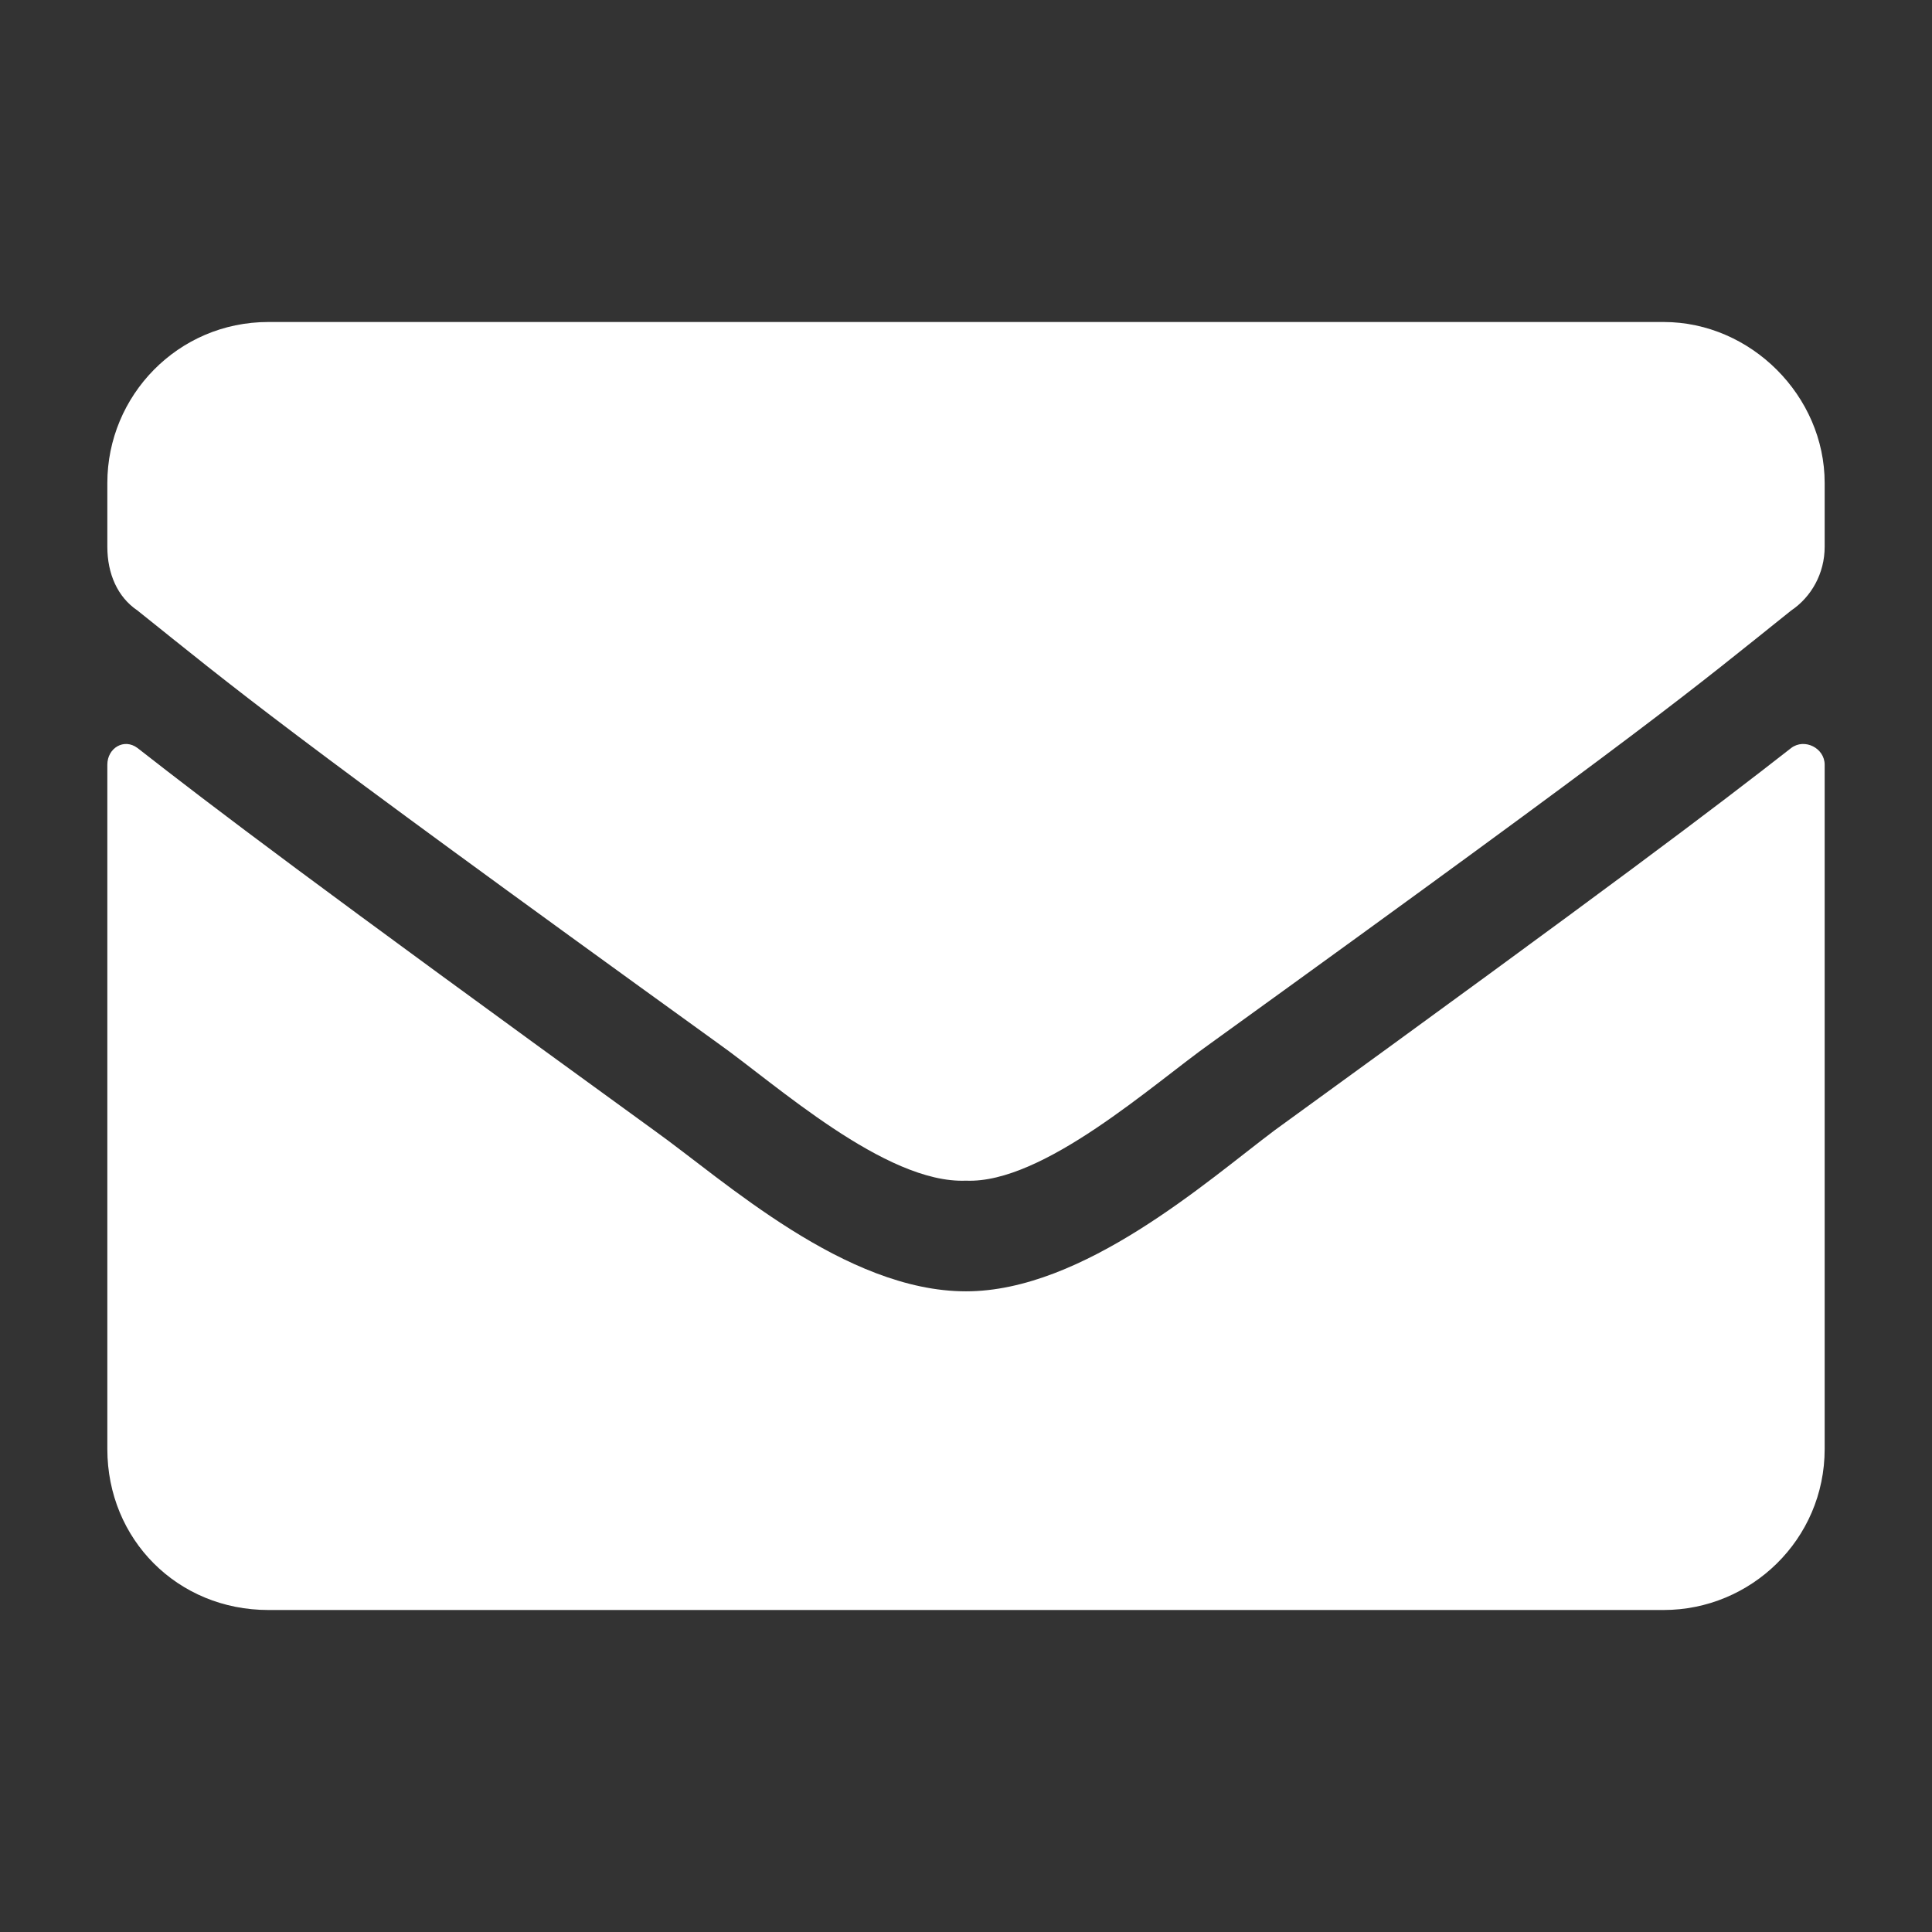 <svg width="18" height="18" viewBox="0 0 18 18" fill="none" xmlns="http://www.w3.org/2000/svg">
<rect x="0" y="0" width="18" height="18" fill="#333333" stroke="none"/>
<path d="M16.688 6.969C16.812 6.875 17 6.969 17 7.125V13.5C17 14.344 16.312 15 15.5 15H2.5C1.656 15 1 14.344 1 13.5V7.125C1 6.969 1.156 6.875 1.281 6.969C2 7.531 2.906 8.219 6.094 10.531C6.75 11 7.875 12.031 9 12.031C10.094 12.031 11.25 11 11.875 10.531C15.062 8.219 15.969 7.531 16.688 6.969ZM9 11C8.25 11.031 7.219 10.094 6.688 9.719C2.531 6.719 2.219 6.438 1.281 5.688C1.094 5.562 1 5.344 1 5.094V4.5C1 3.688 1.656 3 2.5 3H15.5C16.312 3 17 3.688 17 4.5V5.094C17 5.344 16.875 5.562 16.688 5.688C15.75 6.438 15.438 6.719 11.281 9.719C10.75 10.094 9.719 11.031 9 11Z" fill="white"/>
</svg>
